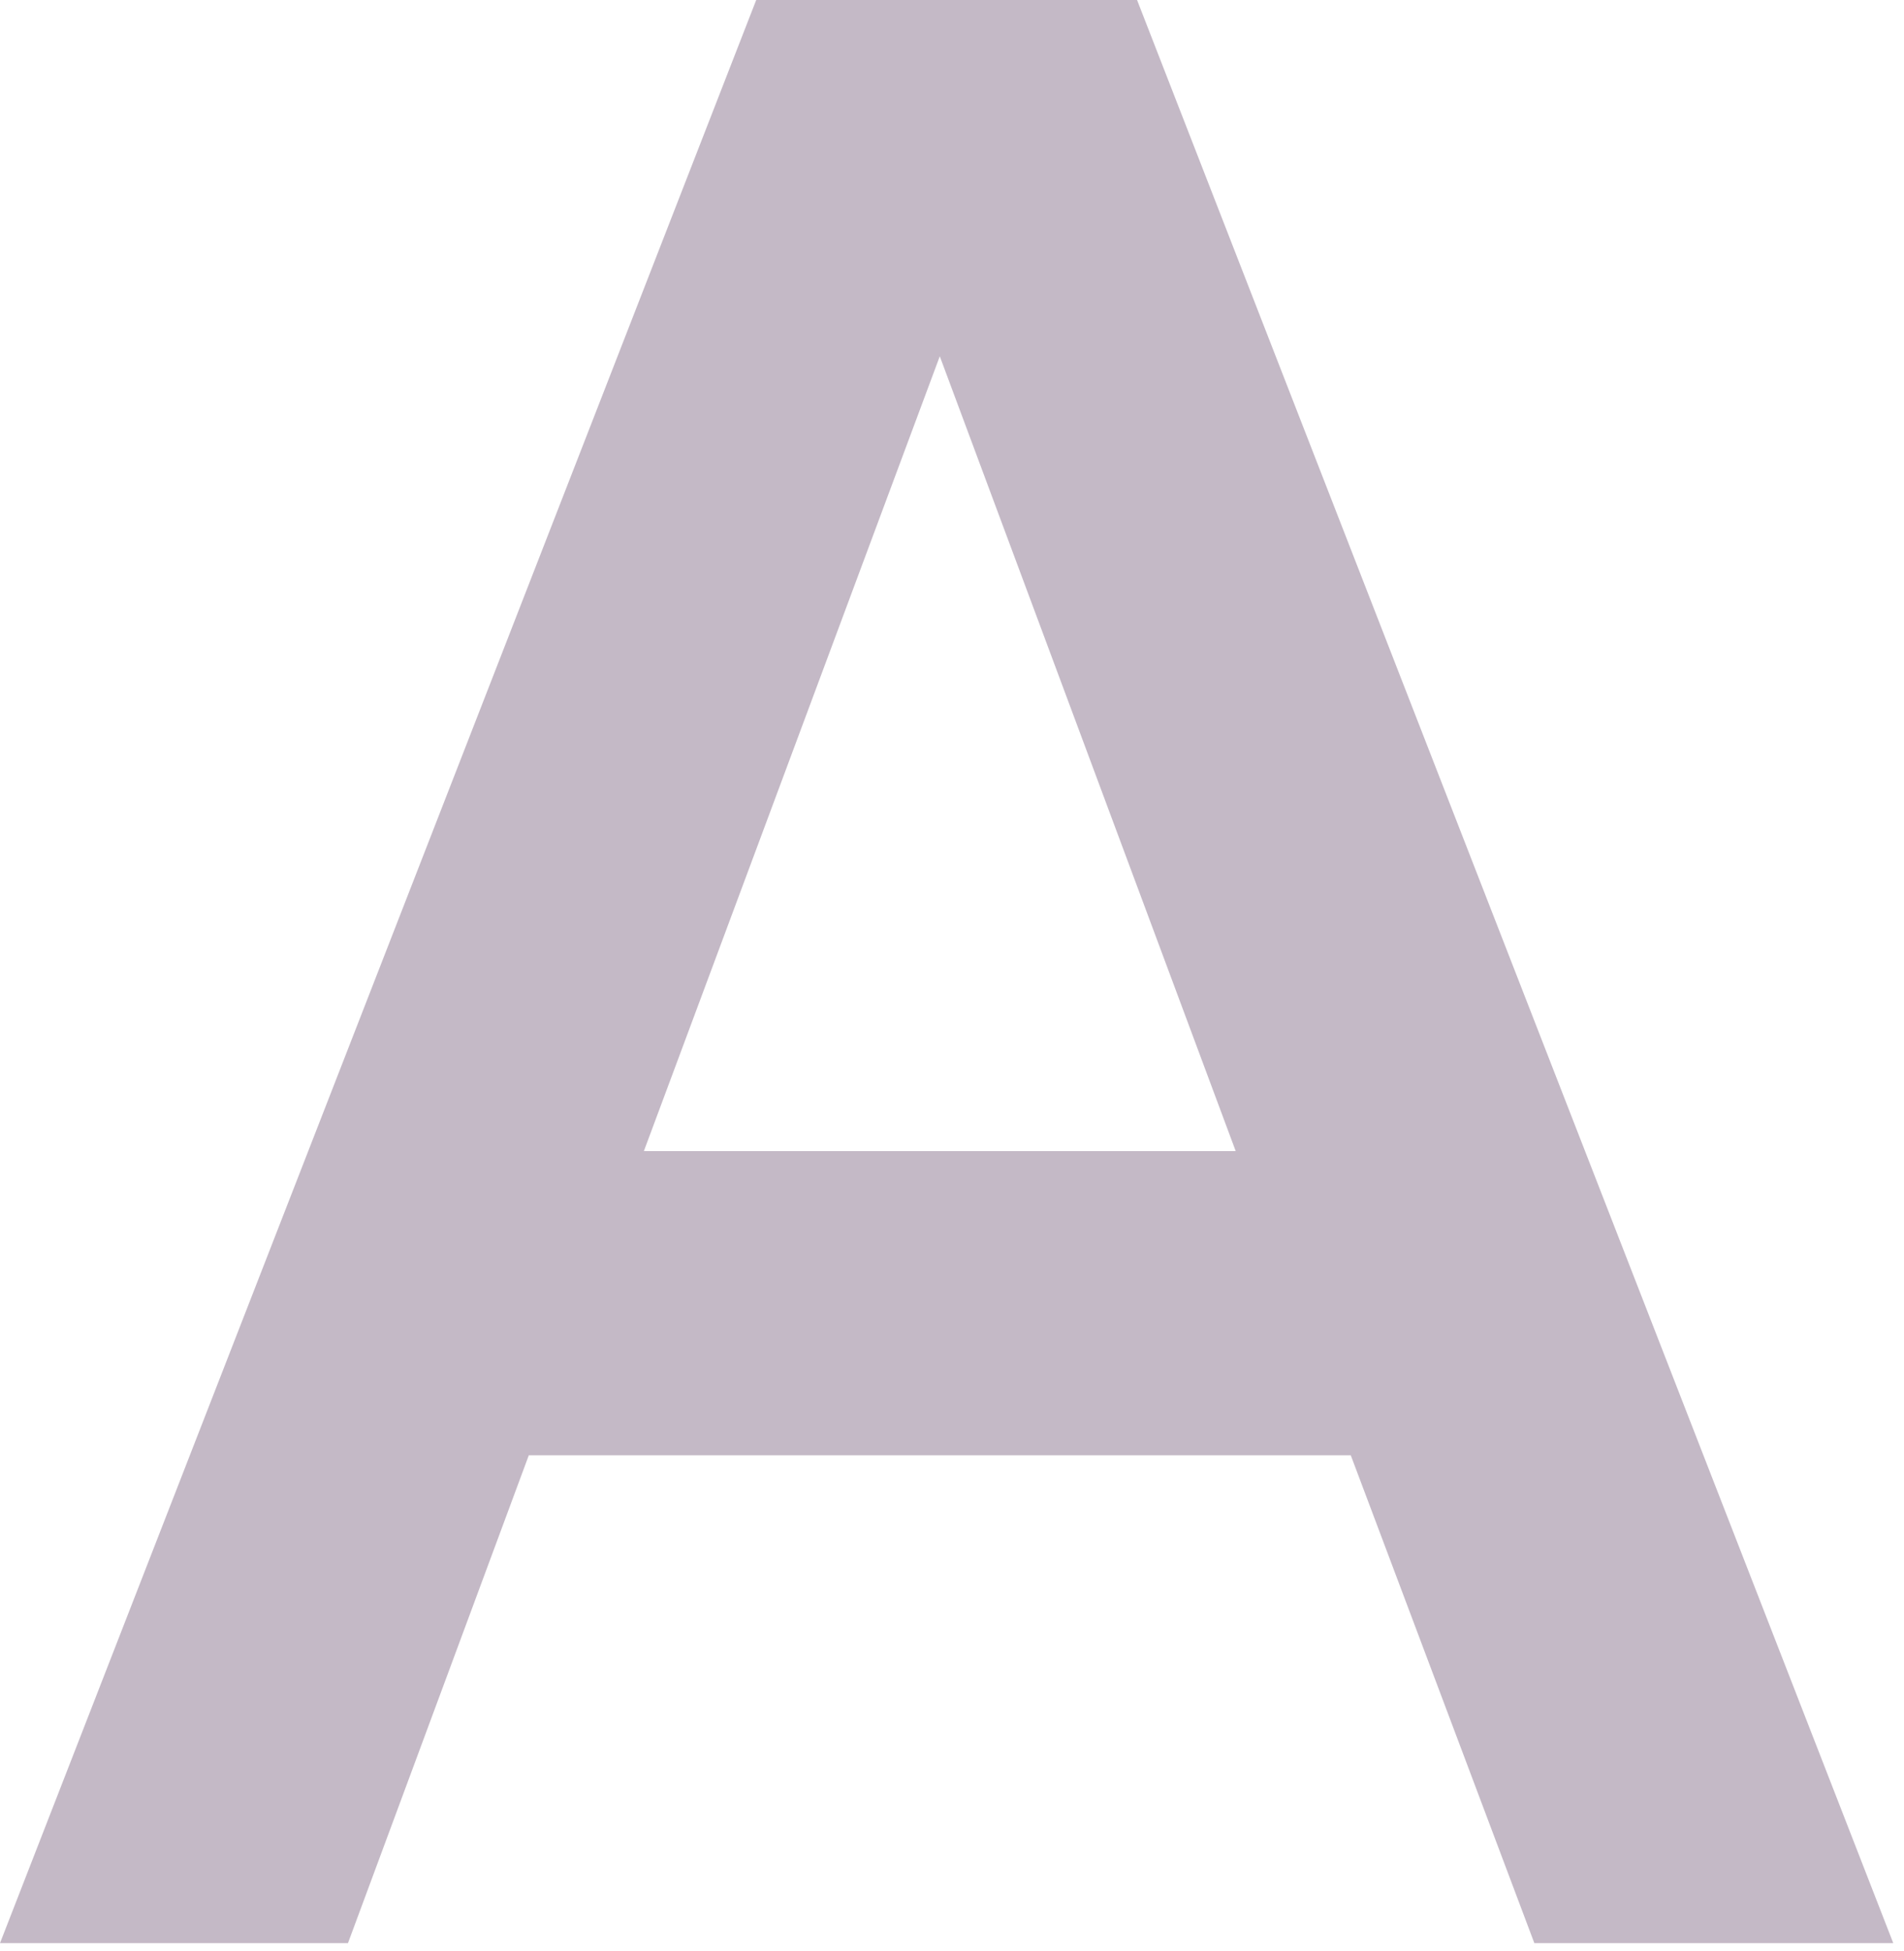 <svg width="82" height="84" viewBox="0 0 82 84" fill="none" xmlns="http://www.w3.org/2000/svg">
<path d="M66.08 83.662H81.538L48.97 0H32.568L0 83.662H14.986L22.774 62.658H58.174L66.08 83.662ZM40.474 15.34L53.218 49.56H27.73L40.474 15.34Z" fill="#C4B9C6"/>
</svg>
